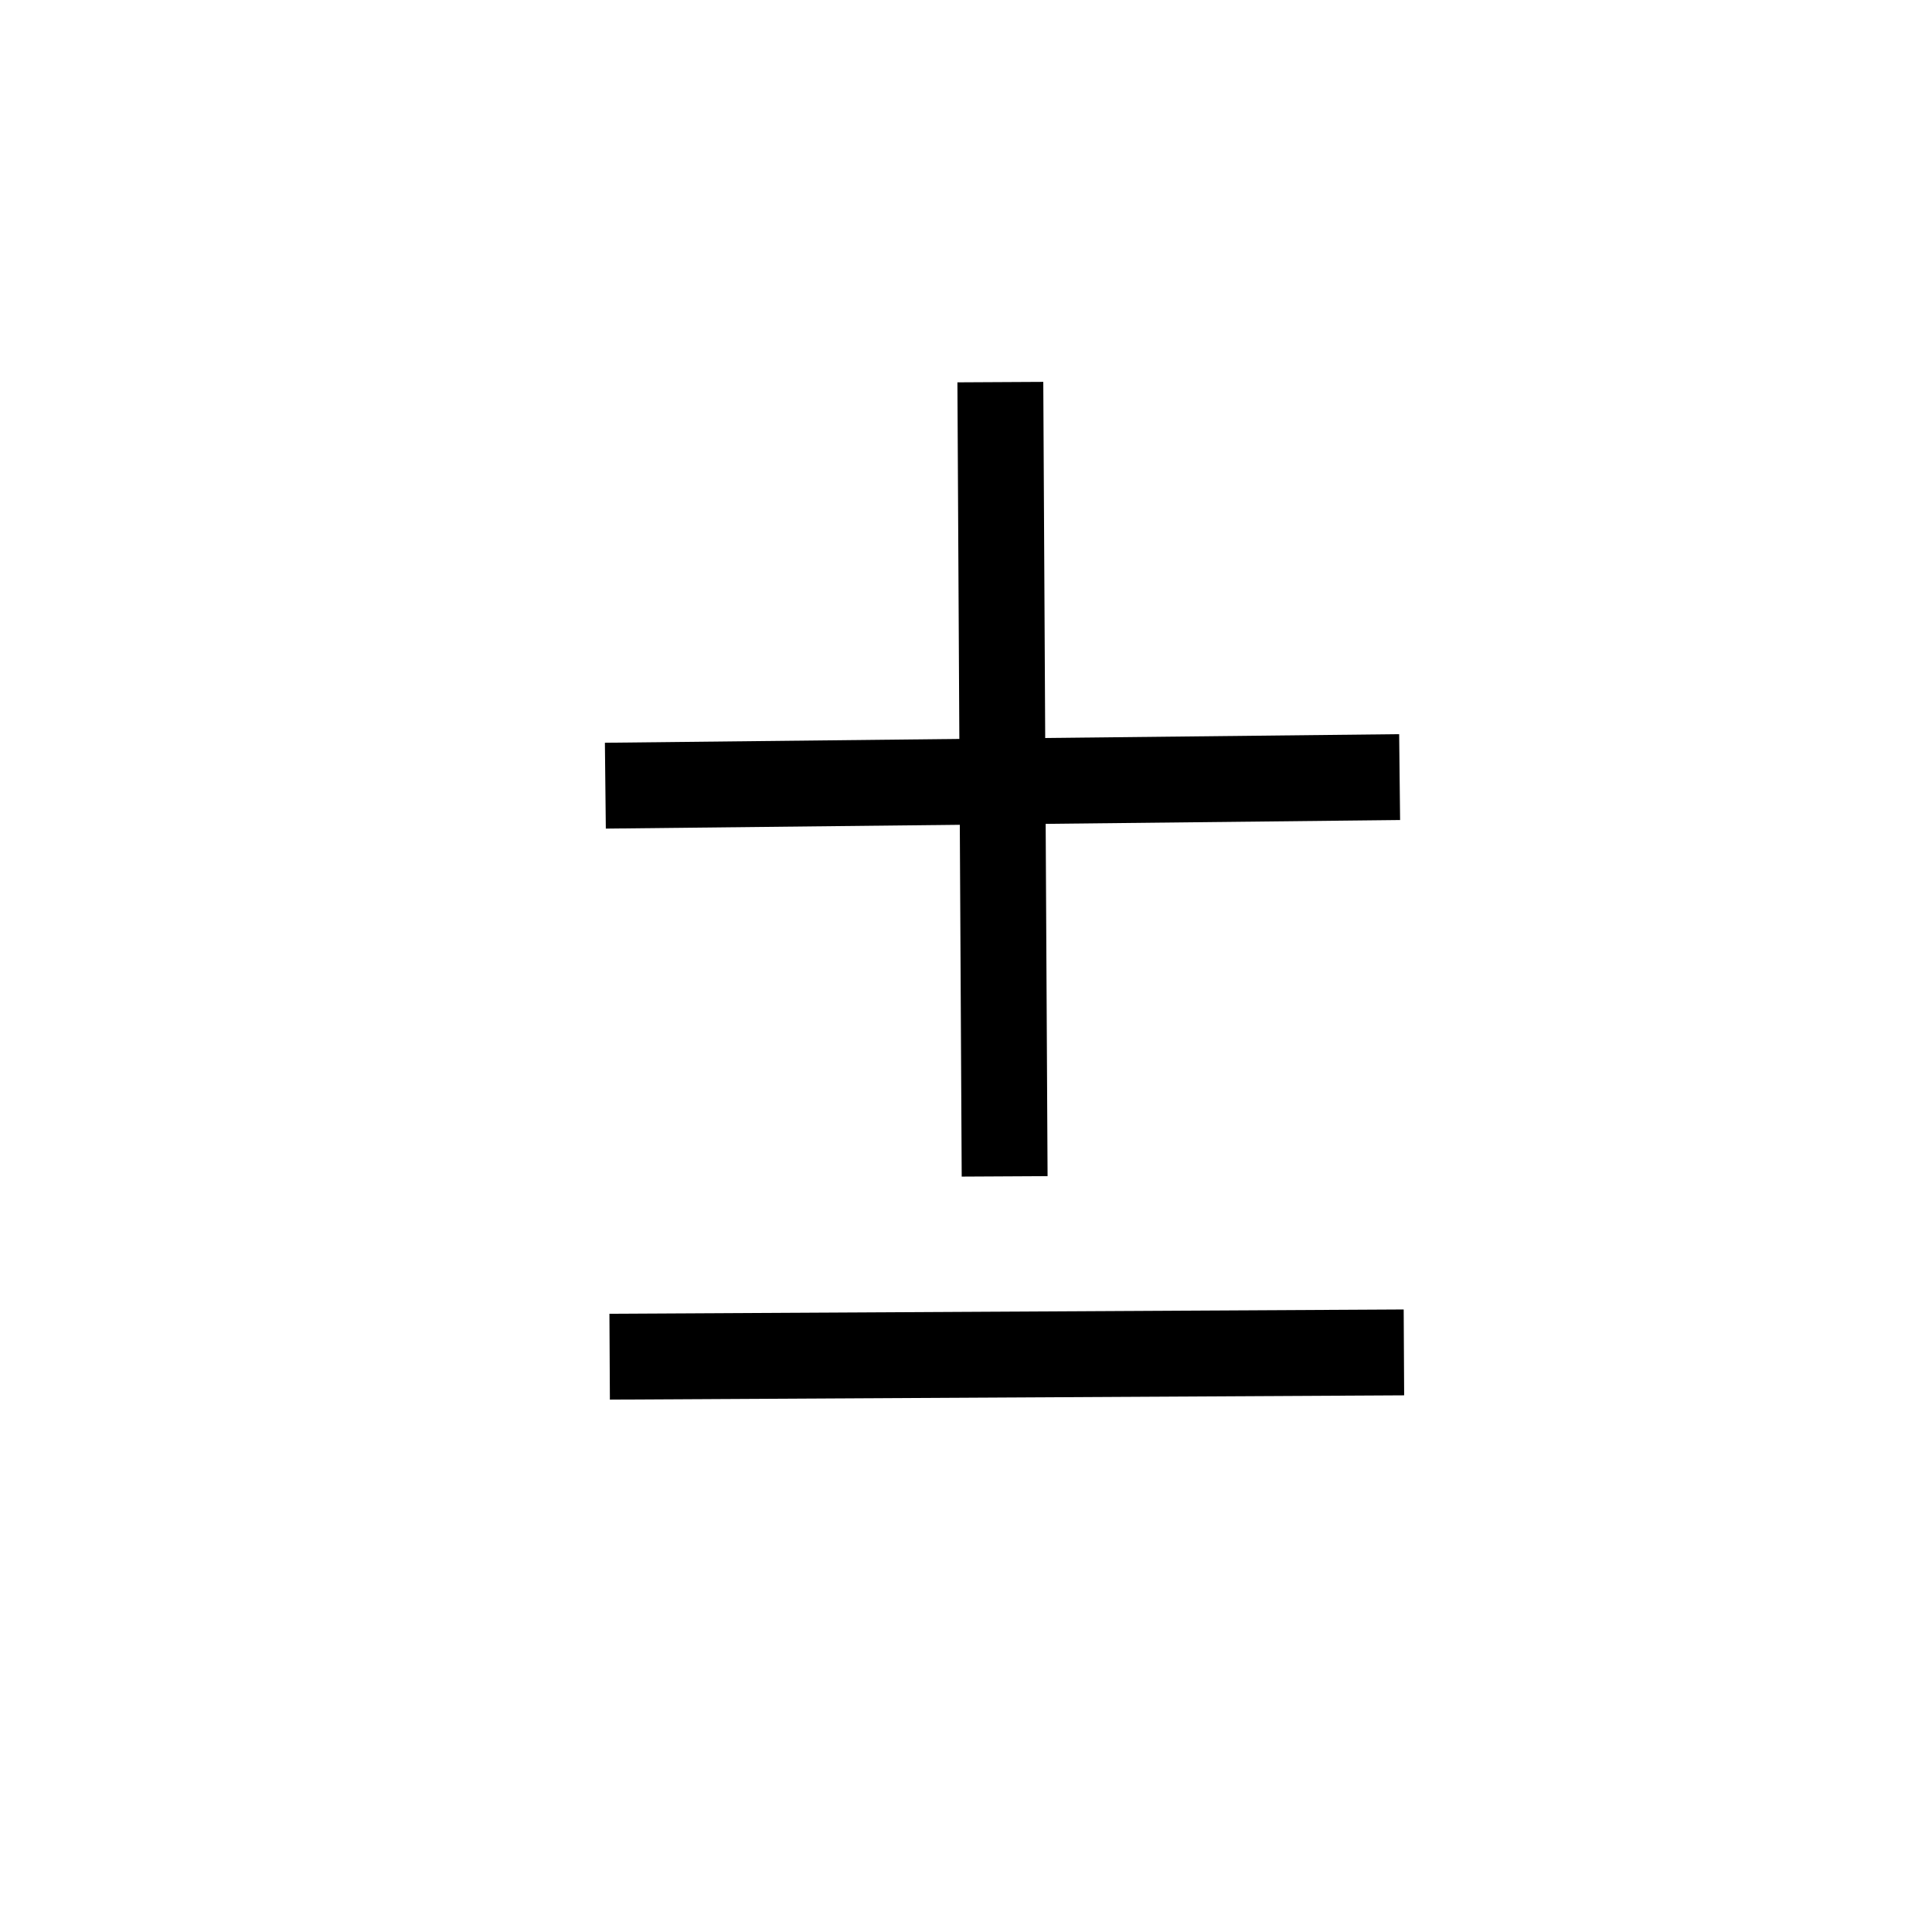 <?xml version="1.0" encoding="utf-8"?>
<!-- Generator: Adobe Illustrator 19.2.1, SVG Export Plug-In . SVG Version: 6.00 Build 0)  -->
<svg version="1.1" id="Calque_1" xmlns="http://www.w3.org/2000/svg" xmlns:xlink="http://www.w3.org/1999/xlink" x="0px" y="0px"
	 viewBox="0 0 45 45" style="enable-background:new 0 0 45 45;" xml:space="preserve">
<style type="text/css">
	.st0{fill:none;stroke:#000000;stroke-width:2;stroke-miterlimit:10;}
</style>
<line class="st0" x1="14.1" y1="18.3" x2="32.6" y2="18.1"/>
<line class="st0" x1="23.4" y1="27.4" x2="23.3" y2="8.9"/>
<line class="st0" x1="14.2" y1="31.6" x2="32.7" y2="31.5"/>
</svg>
